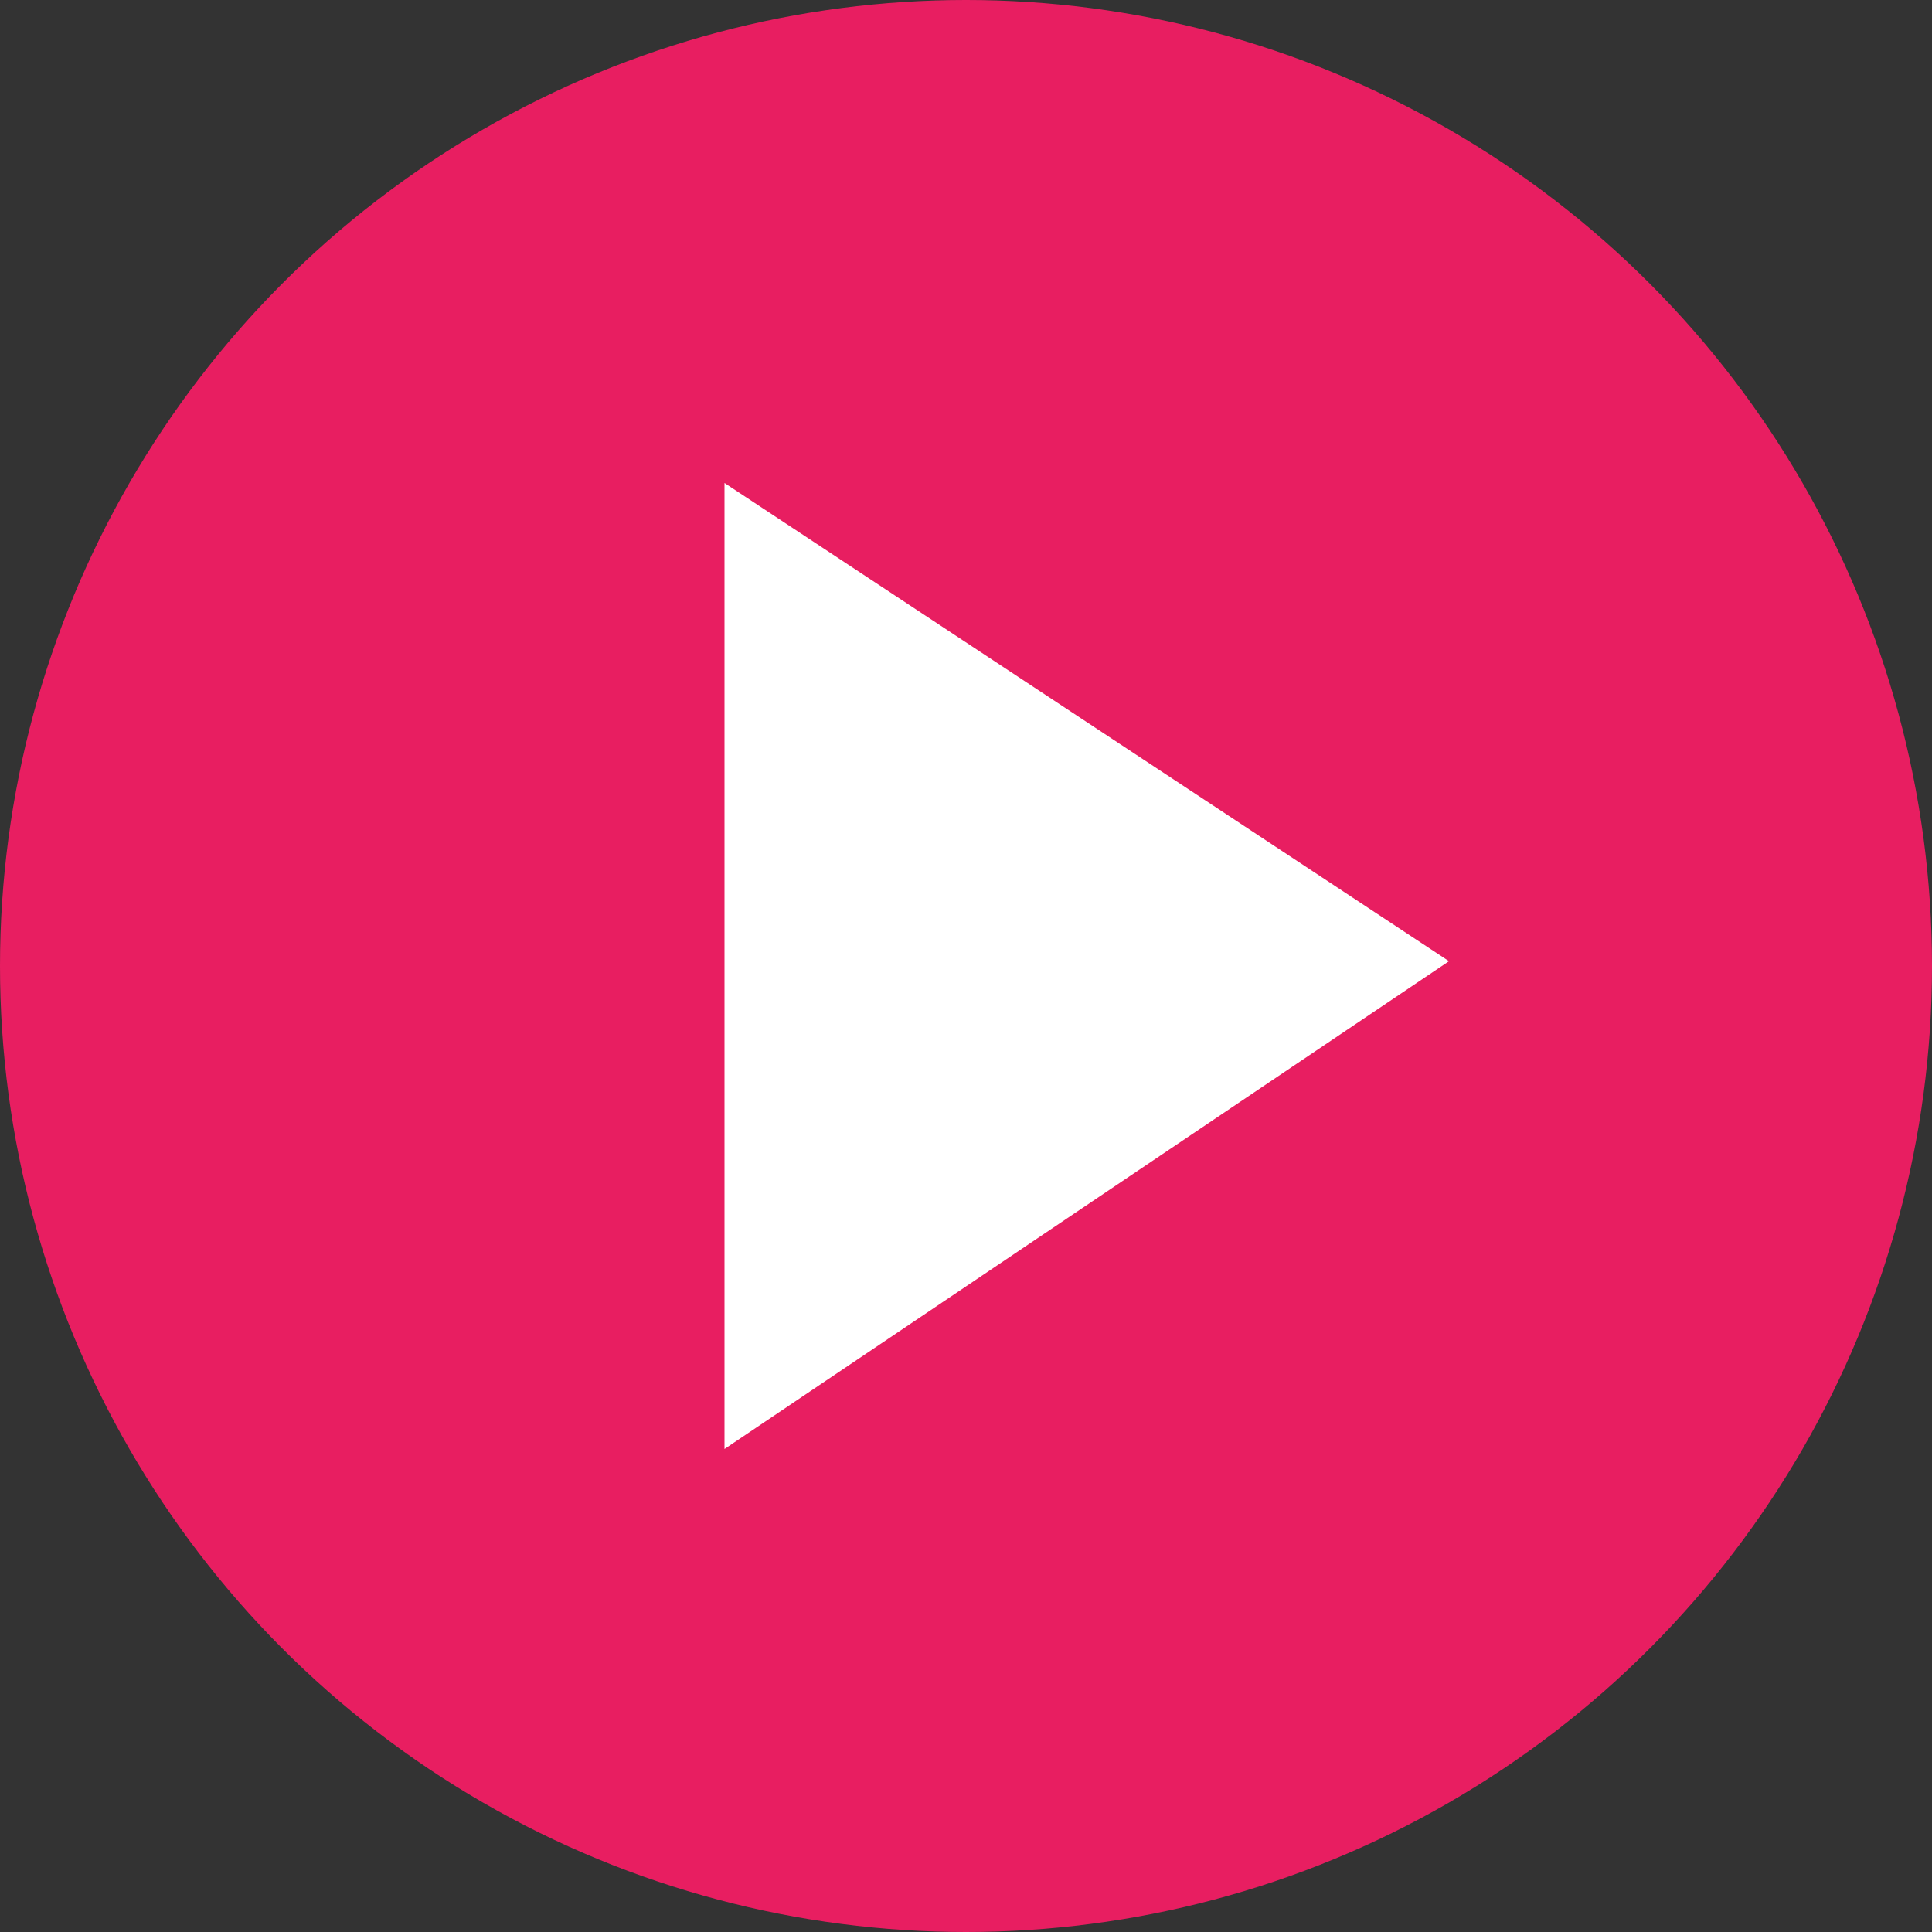 <svg xmlns="http://www.w3.org/2000/svg" viewBox="0 0 338 338"><rect x="0" y="0" width="338" height="338" fill="#333333" stroke="none"/><defs><style>.cls-1{fill:#e81e61;}.cls-2{fill:#fff;}</style></defs><g id="Capa_2" data-name="Capa 2"><circle class="cls-1" cx="169" cy="169" r="169"/></g><g id="Capa_4" data-name="Capa 4"><polygon class="cls-2" points="253.5 168.16 126.75 84.5 126.75 253.5 253.5 168.16"/></g></svg>